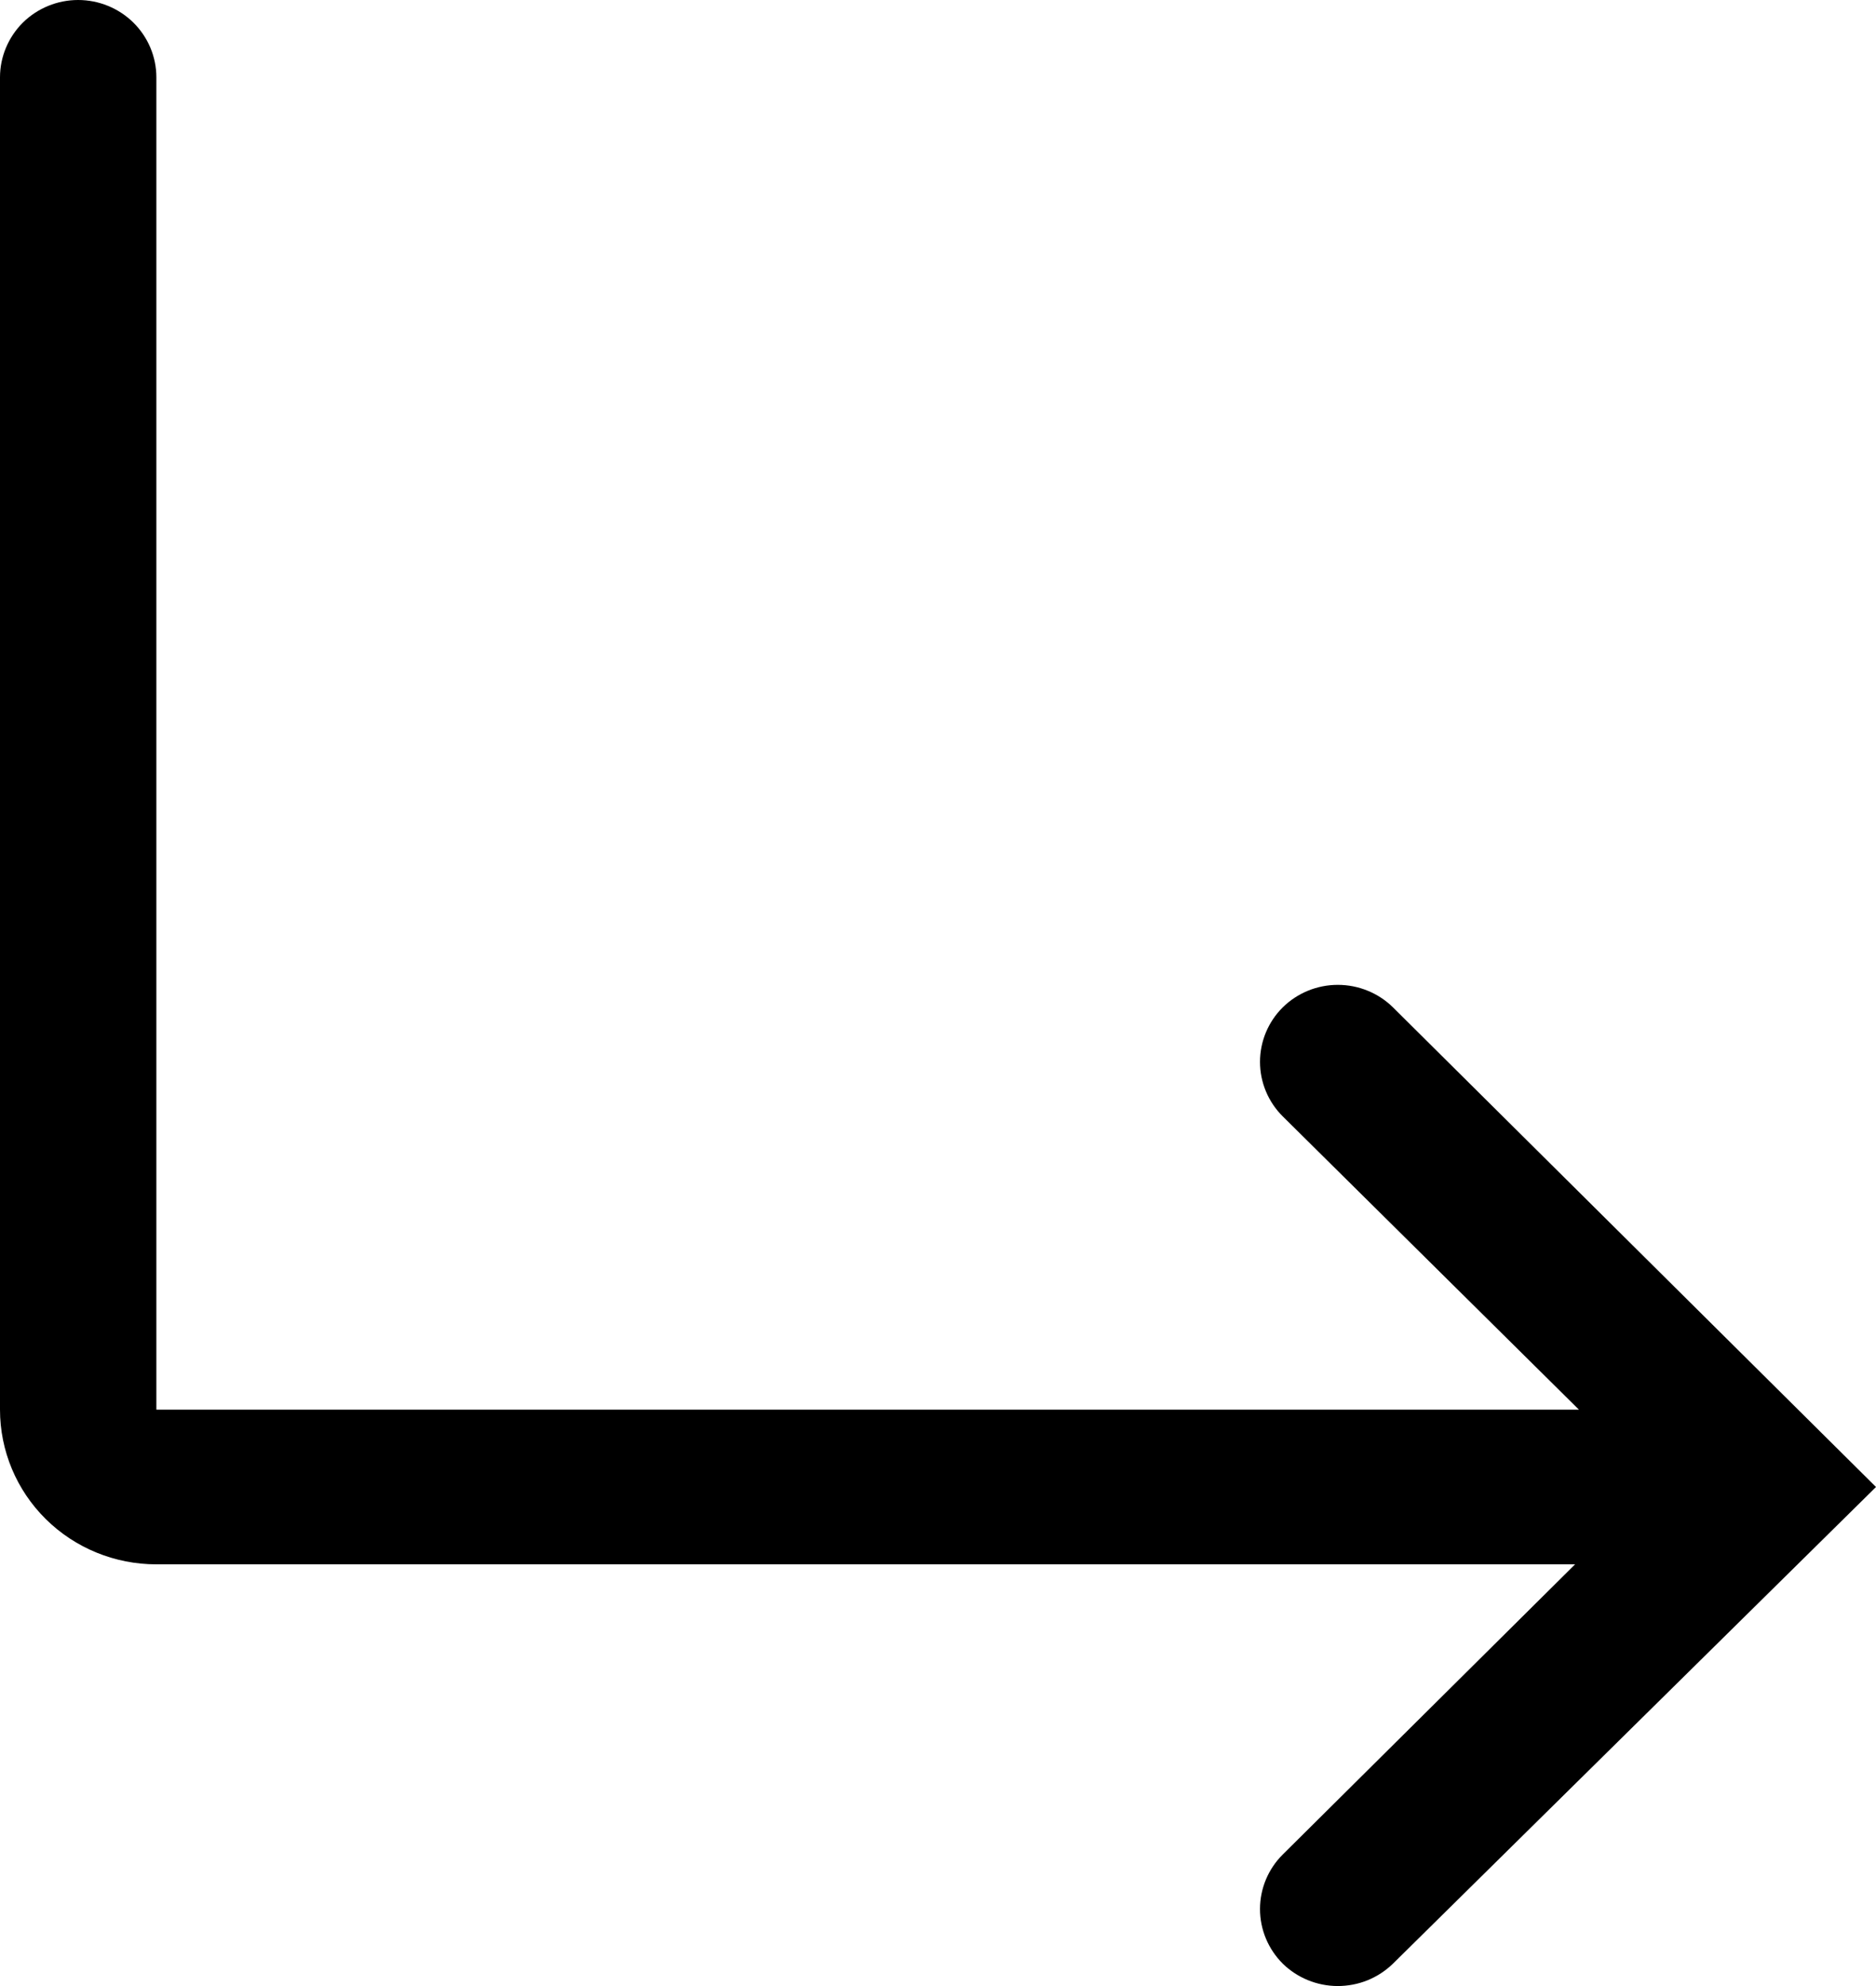 <svg width="17" height="18" viewBox="0 0 17 18" fill="none" xmlns="http://www.w3.org/2000/svg">
<path d="M12.623 9.13C12.49 8.999 12.31 8.926 12.123 8.926C11.936 8.926 11.757 8.999 11.624 9.13C11.492 9.261 11.418 9.439 11.418 9.624C11.418 9.809 11.492 9.987 11.624 10.118L14.308 12.776H1.417V0.701C1.417 0.515 1.342 0.337 1.209 0.205C1.076 0.074 0.896 0 0.708 0C0.52 0 0.34 0.074 0.207 0.205C0.075 0.337 0 0.515 0 0.701V12.776C0 13.148 0.149 13.505 0.415 13.768C0.681 14.031 1.041 14.178 1.417 14.178H14.273L11.624 16.808C11.492 16.939 11.418 17.117 11.418 17.302C11.418 17.488 11.492 17.665 11.624 17.797C11.756 17.926 11.934 17.999 12.12 18C12.213 18 12.305 17.983 12.392 17.948C12.478 17.913 12.556 17.862 12.623 17.797L17 13.477L12.623 9.13Z" fill="black"/>
</svg>

